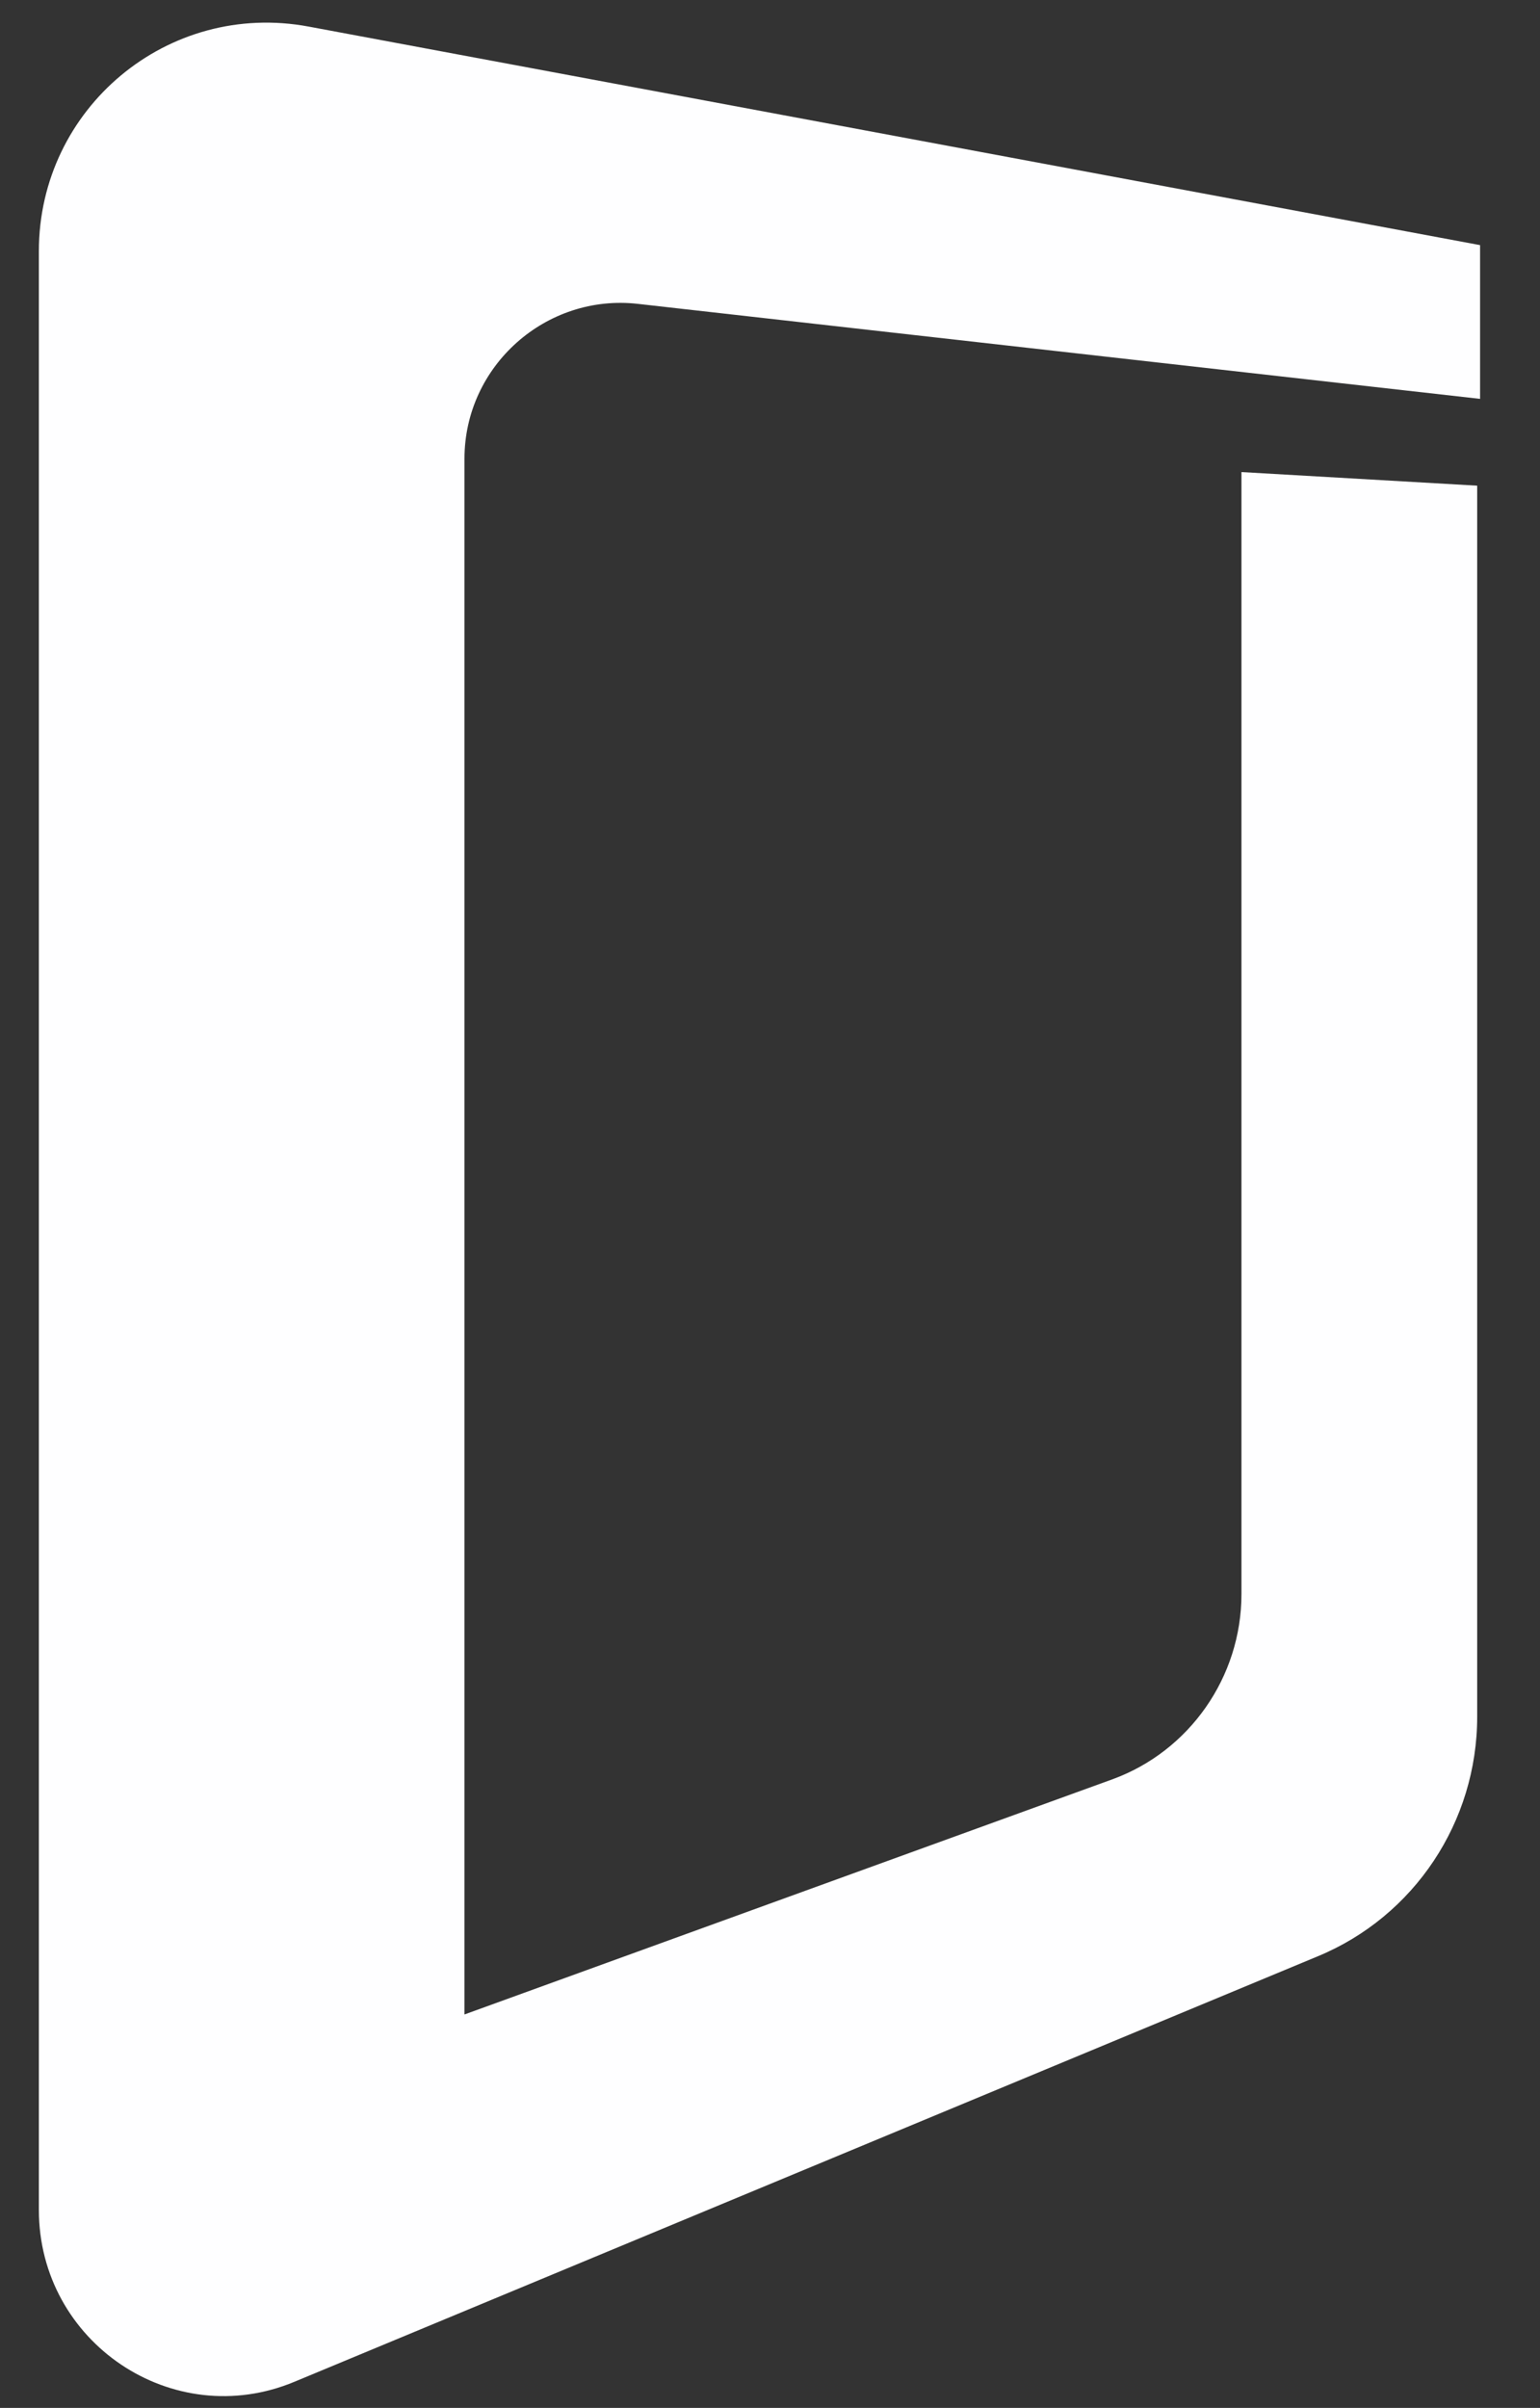 <?xml version="1.0" encoding="utf-8"?>
<!-- Generator: Adobe Illustrator 16.0.0, SVG Export Plug-In . SVG Version: 6.00 Build 0)  -->
<!DOCTYPE svg PUBLIC "-//W3C//DTD SVG 1.1//EN" "http://www.w3.org/Graphics/SVG/1.1/DTD/svg11.dtd">
<svg version="1.1" id="Layer_1" xmlns="http://www.w3.org/2000/svg" xmlns:xlink="http://www.w3.org/1999/xlink" x="0px" y="0px"
	 width="12.798px" height="20px" viewBox="0 0 12.798 20" enable-background="new 0 0 12.798 20" xml:space="preserve">
<rect x="0" y="0" width="12.798" height="20" fill="#333333" stroke="none"/>
<path fill="#FEFEFF" d="M0.323,2.086v16.269c0,1.1,1.113,1.851,2.126,1.427l8.502-3.533c0.803-0.332,1.325-1.118,1.325-1.99V4.034
	l-1.959-0.113v9.319c0,0.69-0.433,1.306-1.073,1.539L3.86,16.732V3.81c0-0.772,0.679-1.373,1.442-1.286L12.3,3.313V2.036
	L2.566,0.221C1.395,0.002,0.323,0.899,0.323,2.086"/>
</svg>
